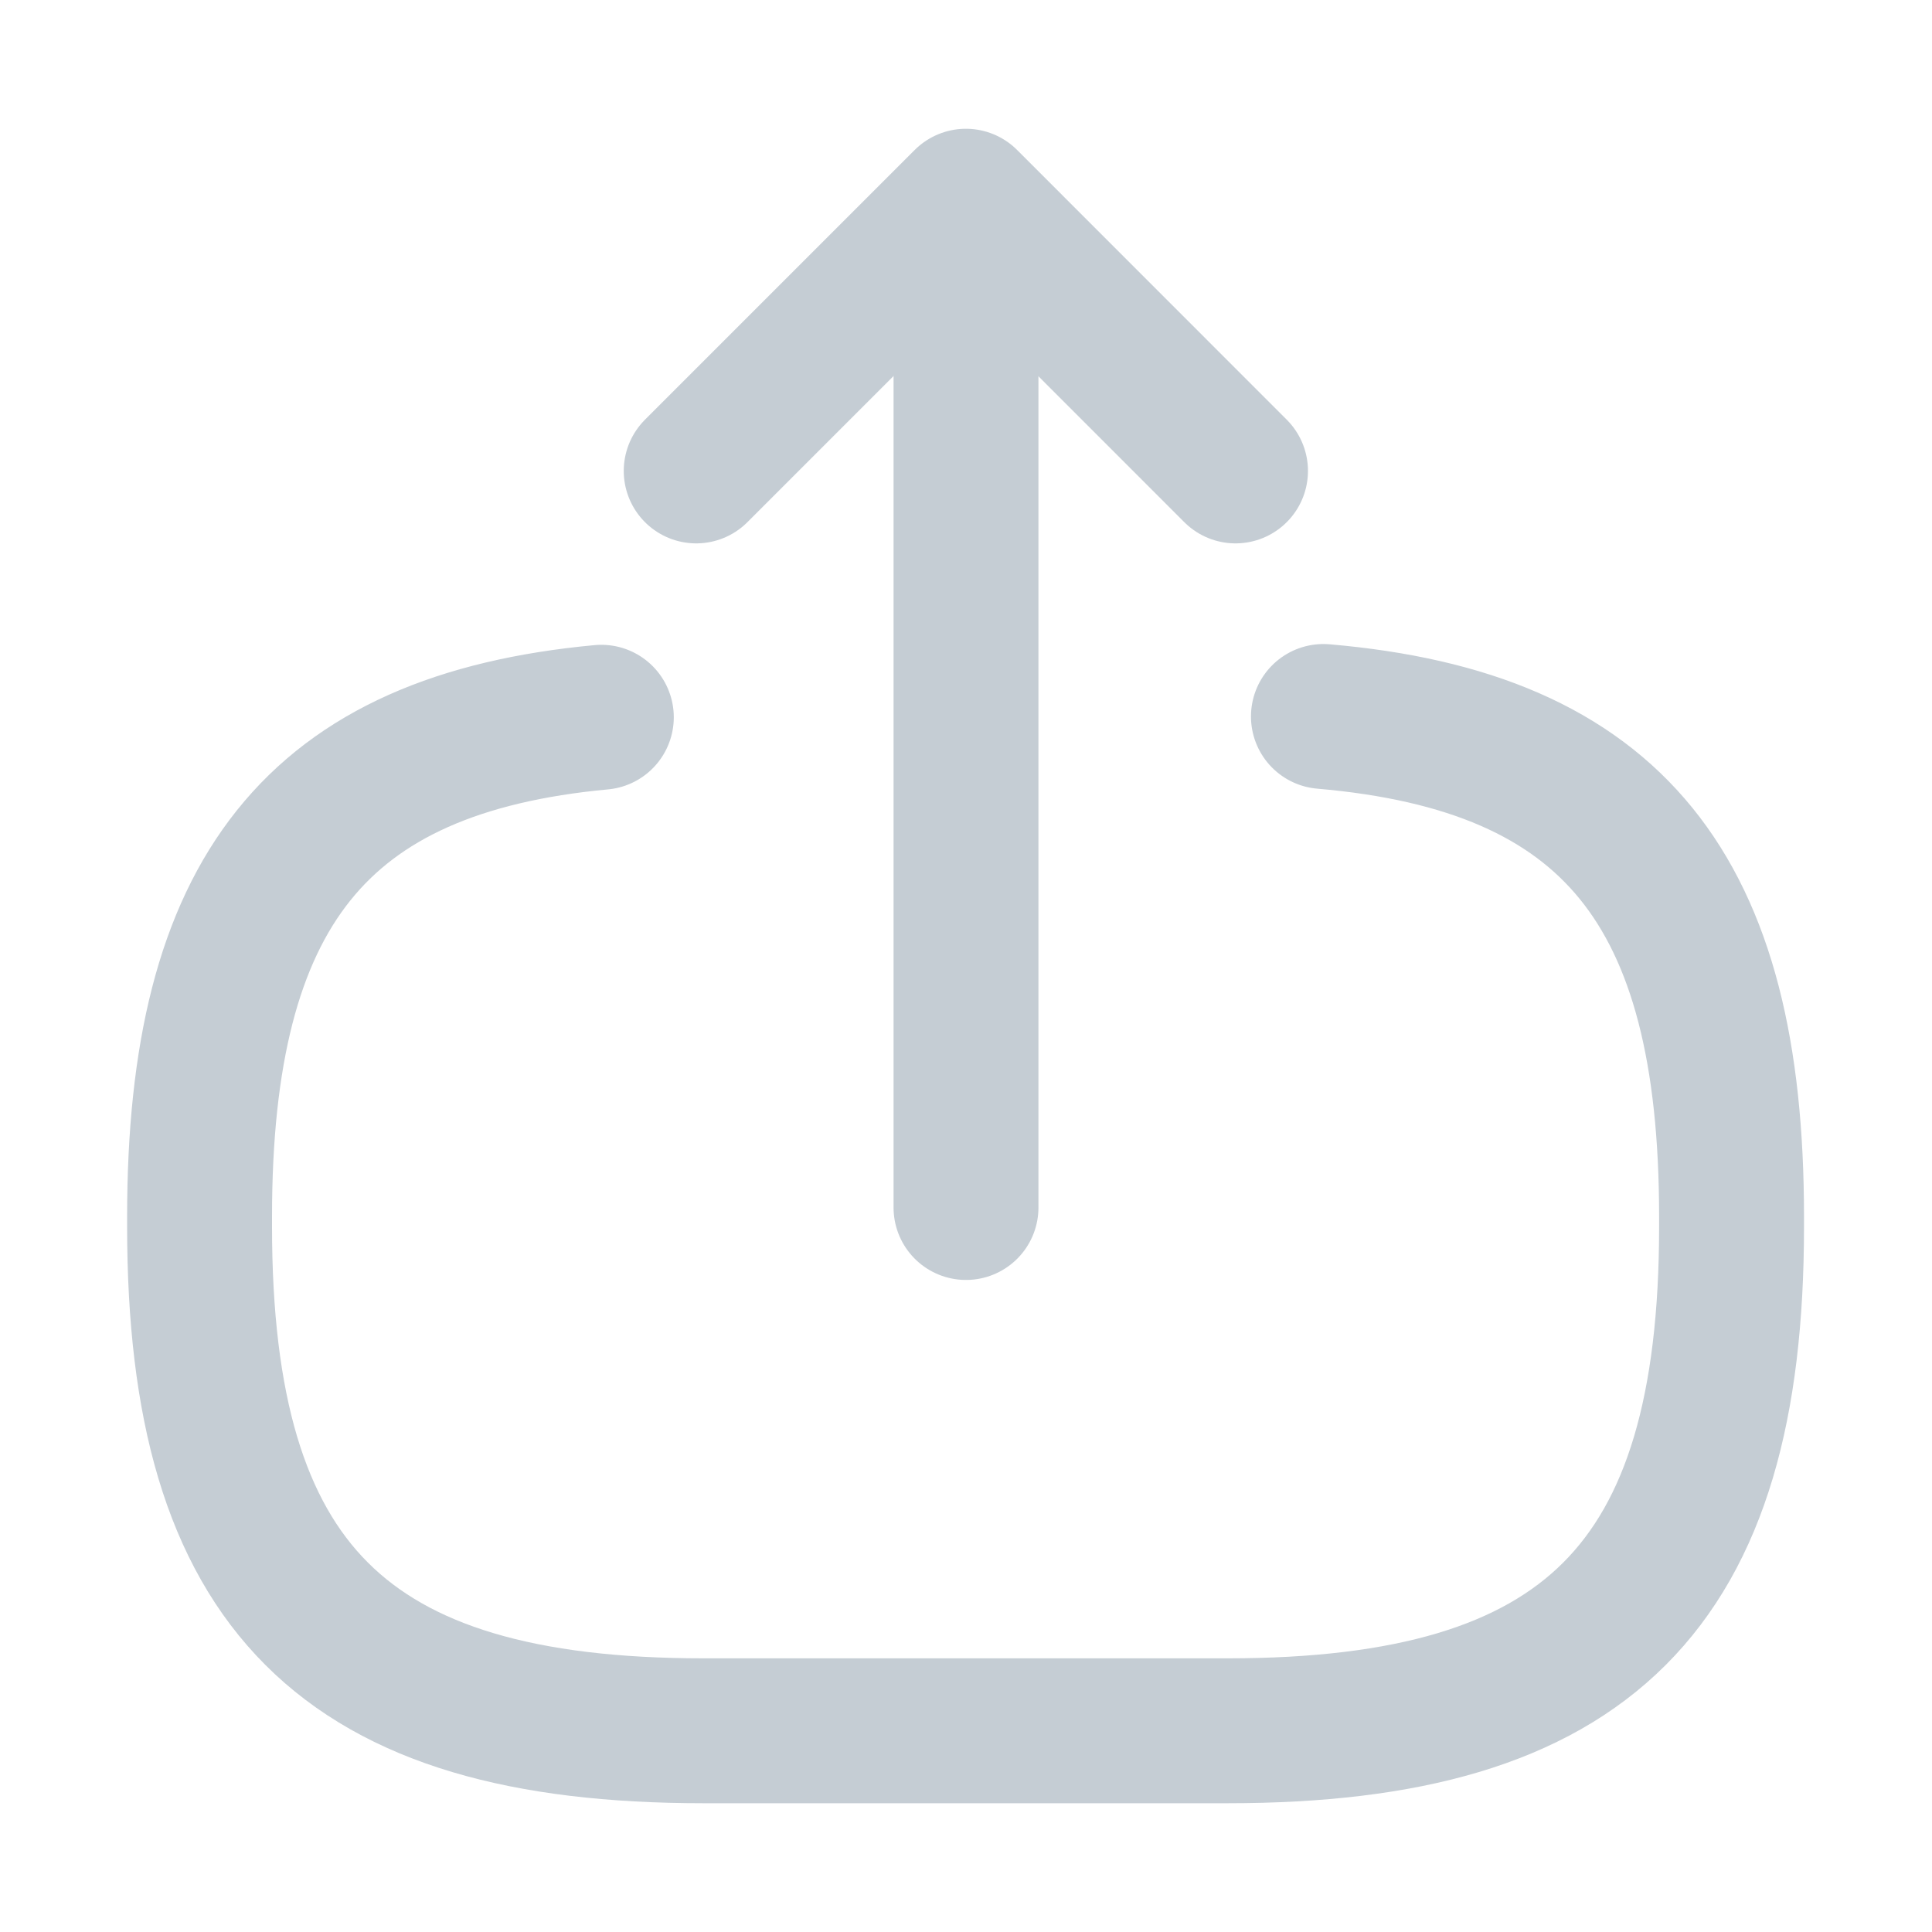 <svg width="20" height="20" viewBox="0 0 20 20" fill="none" xmlns="http://www.w3.org/2000/svg">
<path d="M13.7 7.417C16.7 7.675 17.925 9.217 17.925 12.592V12.7C17.925 16.425 16.433 17.917 12.708 17.917H7.283C3.558 17.917 2.066 16.425 2.066 12.7V12.592C2.066 9.242 3.275 7.7 6.225 7.425" stroke="#C5CDD4" stroke-width="1.5" stroke-linecap="round" stroke-linejoin="round"/>
<path d="M10 12.5V3.017" stroke="#C5CDD4" stroke-width="1.5" stroke-linecap="round" stroke-linejoin="round"/>
<path d="M12.79 4.875L9.999 2.083L7.207 4.875" stroke="#C5CDD4" stroke-width="1.5" stroke-linecap="round" stroke-linejoin="round"/>
</svg>
